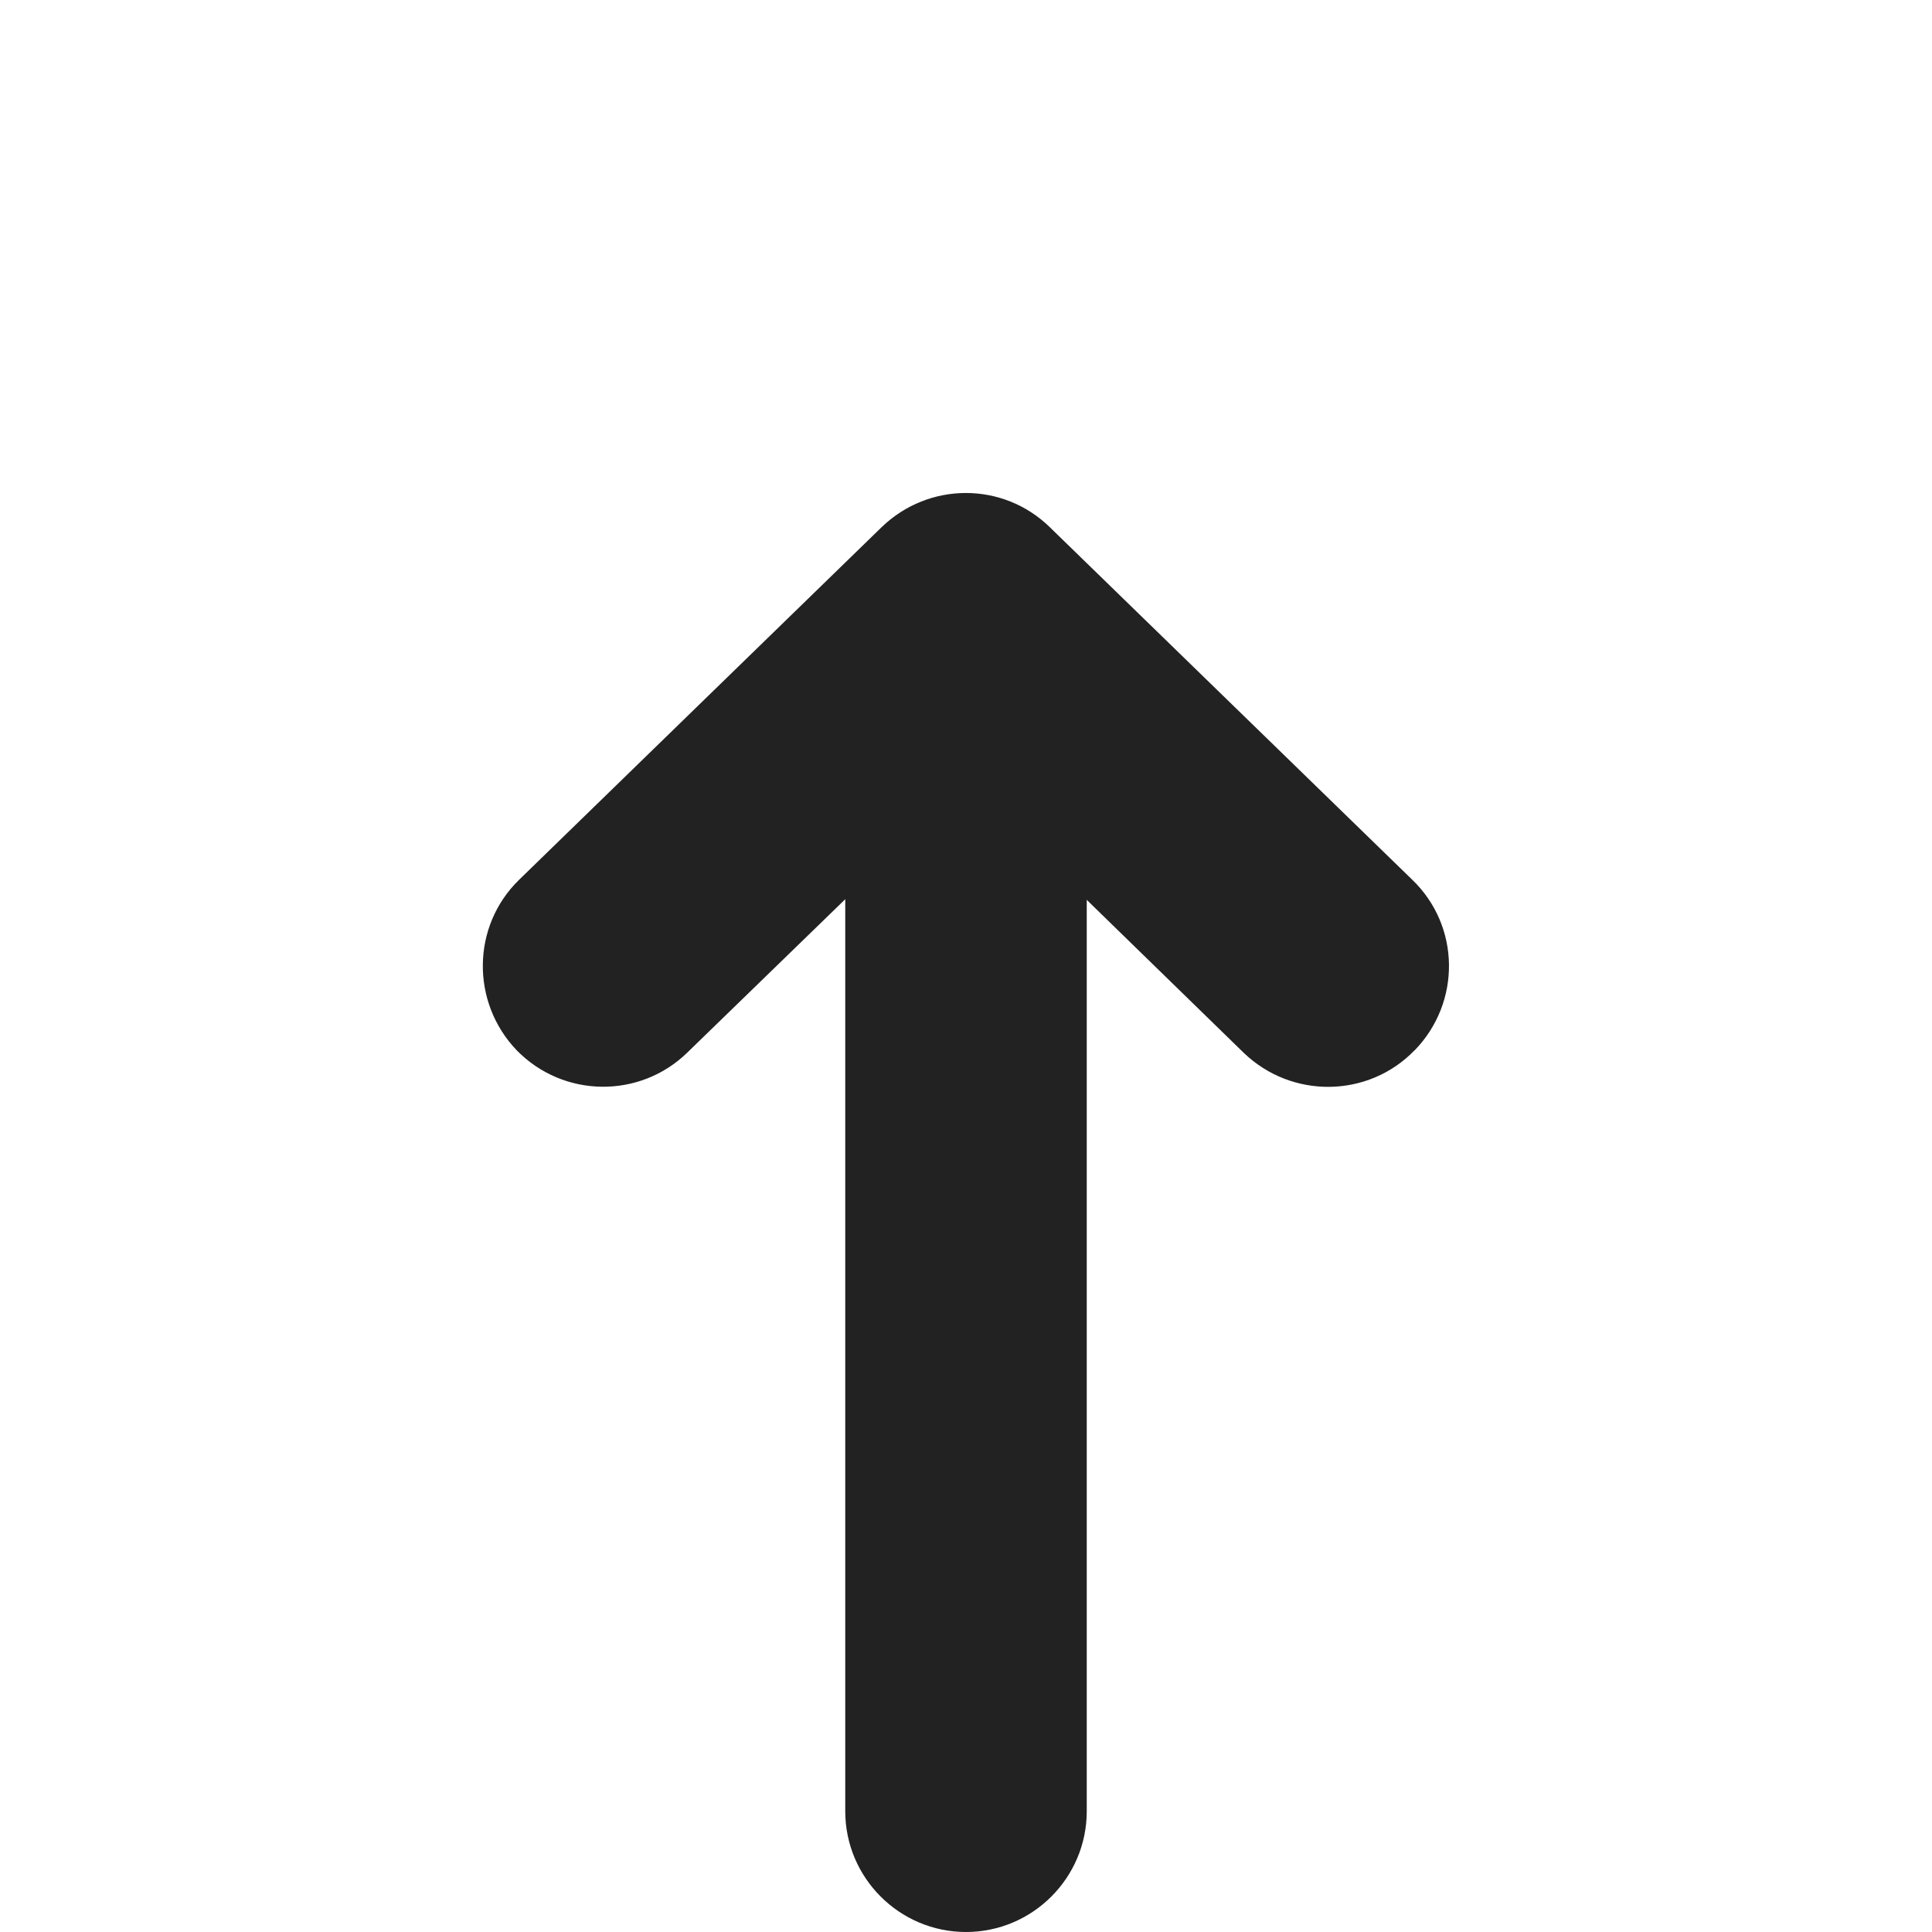 <?xml version="1.0" encoding="UTF-8"?>
<svg height="16px" viewBox="0 0 16 16" width="16px" xmlns="http://www.w3.org/2000/svg">
    <g fill="#222222">
        <path d="m 11.715 8.699 c 0.387 -0.398 0.379 -1.031 -0.02 -1.414 l -3 -2.918 c -0.387 -0.379 -1.004 -0.379 -1.395 0 l -3 2.918 c -0.395 0.383 -0.402 1.016 -0.02 1.414 c 0.387 0.395 1.02 0.402 1.414 0.016 l 2.305 -2.238 l 2.301 2.242 c 0.398 0.383 1.031 0.375 1.414 -0.02 z m 0 0" fill-rule="evenodd"/>
        <path d="m 7 6 v 9 c 0 0.551 0.449 1 1 1 s 1 -0.449 1 -1 v -9 c 0 -0.551 -0.449 -1 -1 -1 s -1 0.449 -1 1 z m 0 0"/>
    </g>
</svg>
